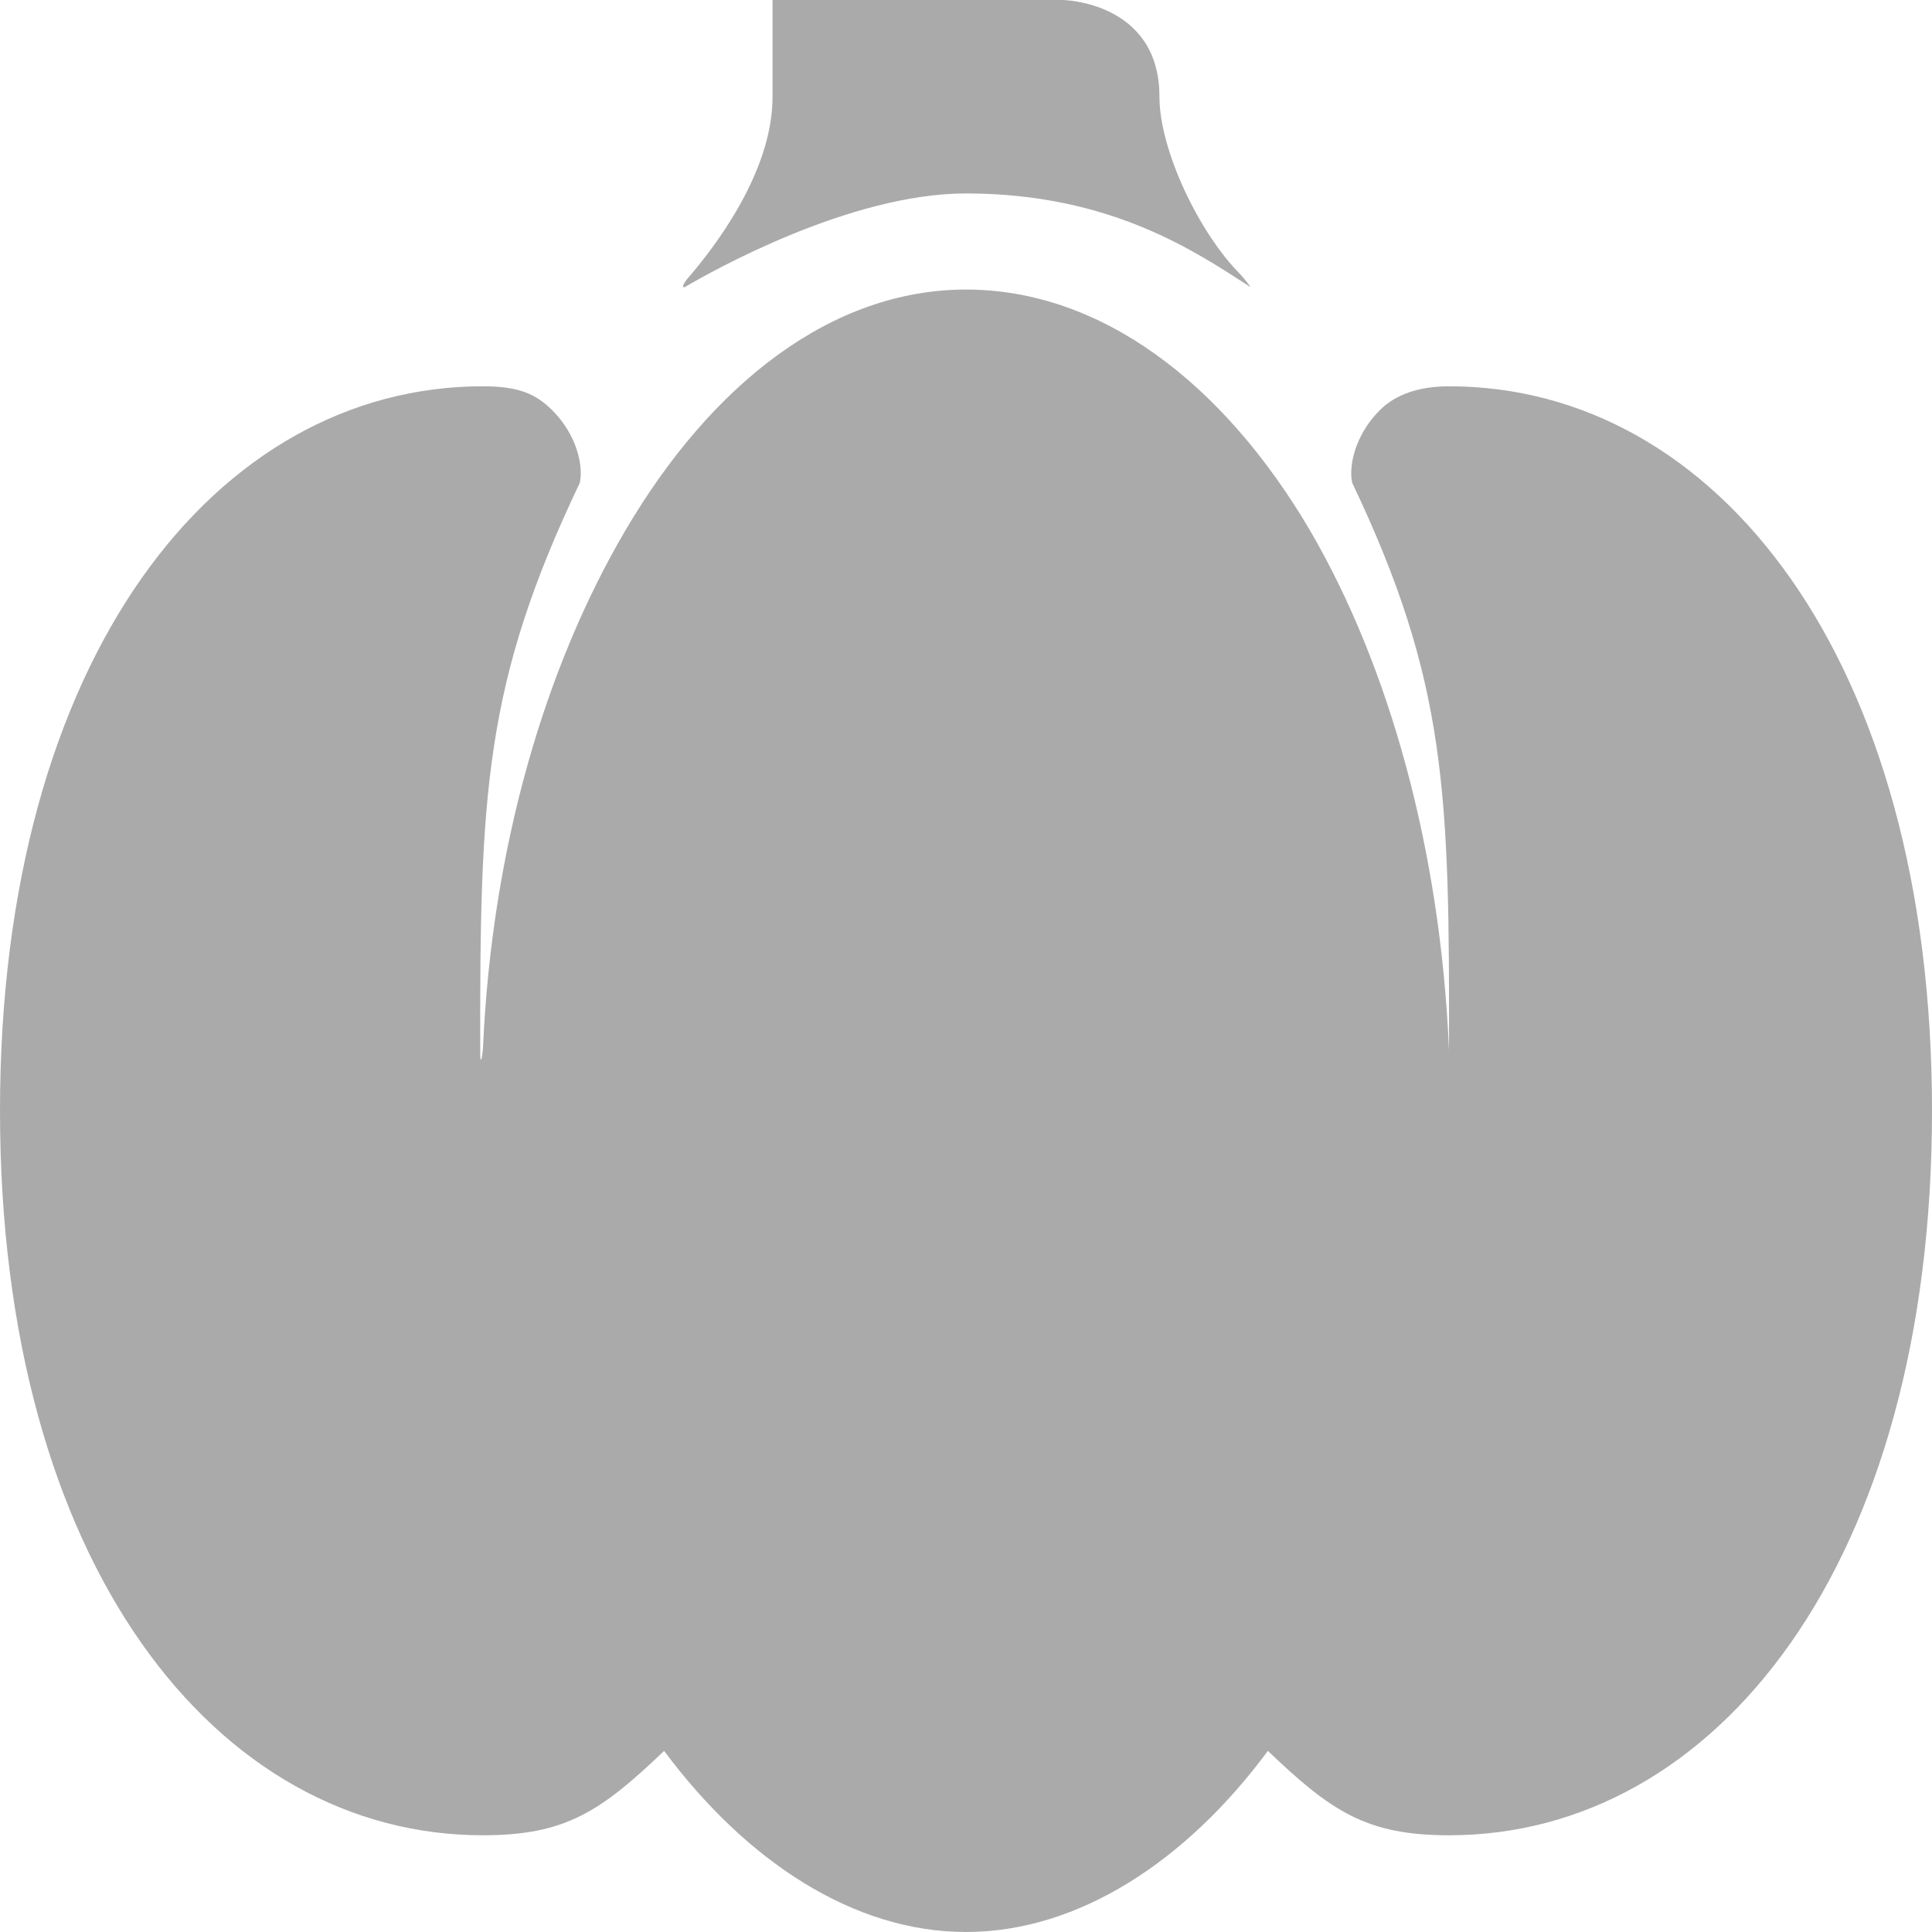 
<svg xmlns="http://www.w3.org/2000/svg" xmlns:xlink="http://www.w3.org/1999/xlink" width="16px" height="16px" viewBox="0 0 16 16" version="1.1">
<g id="surface1">
<path style=" stroke:none;fill-rule:nonzero;fill:#aaaaaa;fill-opacity:1;" d="M 6.398 0 L 6.398 0.801 C 6.398 1.438 5.898 2.07 5.699 2.301 C 5.648 2.359 5.648 2.391 5.676 2.375 C 5.895 2.246 7.039 1.602 8 1.602 C 9.203 1.602 9.91 2.09 10.352 2.375 C 10.367 2.387 10.297 2.297 10.273 2.273 C 9.93 1.93 9.602 1.242 9.602 0.801 C 9.602 0.012 8.801 0 8.801 0 Z M 8 2.398 C 6.895 2.398 5.898 3.168 5.176 4.398 C 4.52 5.516 4.074 7.008 4 8.676 C 3.992 8.781 3.977 8.812 3.977 8.727 C 3.973 6.57 4.012 5.656 4.801 4 C 4.832 3.871 4.785 3.609 4.574 3.398 C 4.445 3.27 4.309 3.199 4 3.199 C 1.789 3.199 0 5.445 0 9.199 C 0 12.953 1.789 15.199 4 15.199 C 4.684 15.199 4.977 15 5.5 14.5 C 6.176 15.41 7.066 16 8 16 C 8.93 16 9.824 15.414 10.5 14.5 C 11.023 15 11.316 15.199 12 15.199 C 14.211 15.199 16 12.953 16 9.199 C 16 5.445 14.211 3.199 12 3.199 C 11.652 3.199 11.492 3.332 11.426 3.398 C 11.215 3.609 11.168 3.871 11.199 4 C 11.984 5.648 12.004 6.574 12 8.699 C 11.93 7.035 11.504 5.52 10.852 4.398 C 10.125 3.16 9.109 2.398 8 2.398 Z M 8 2.398 "/>
</g>
</svg>
